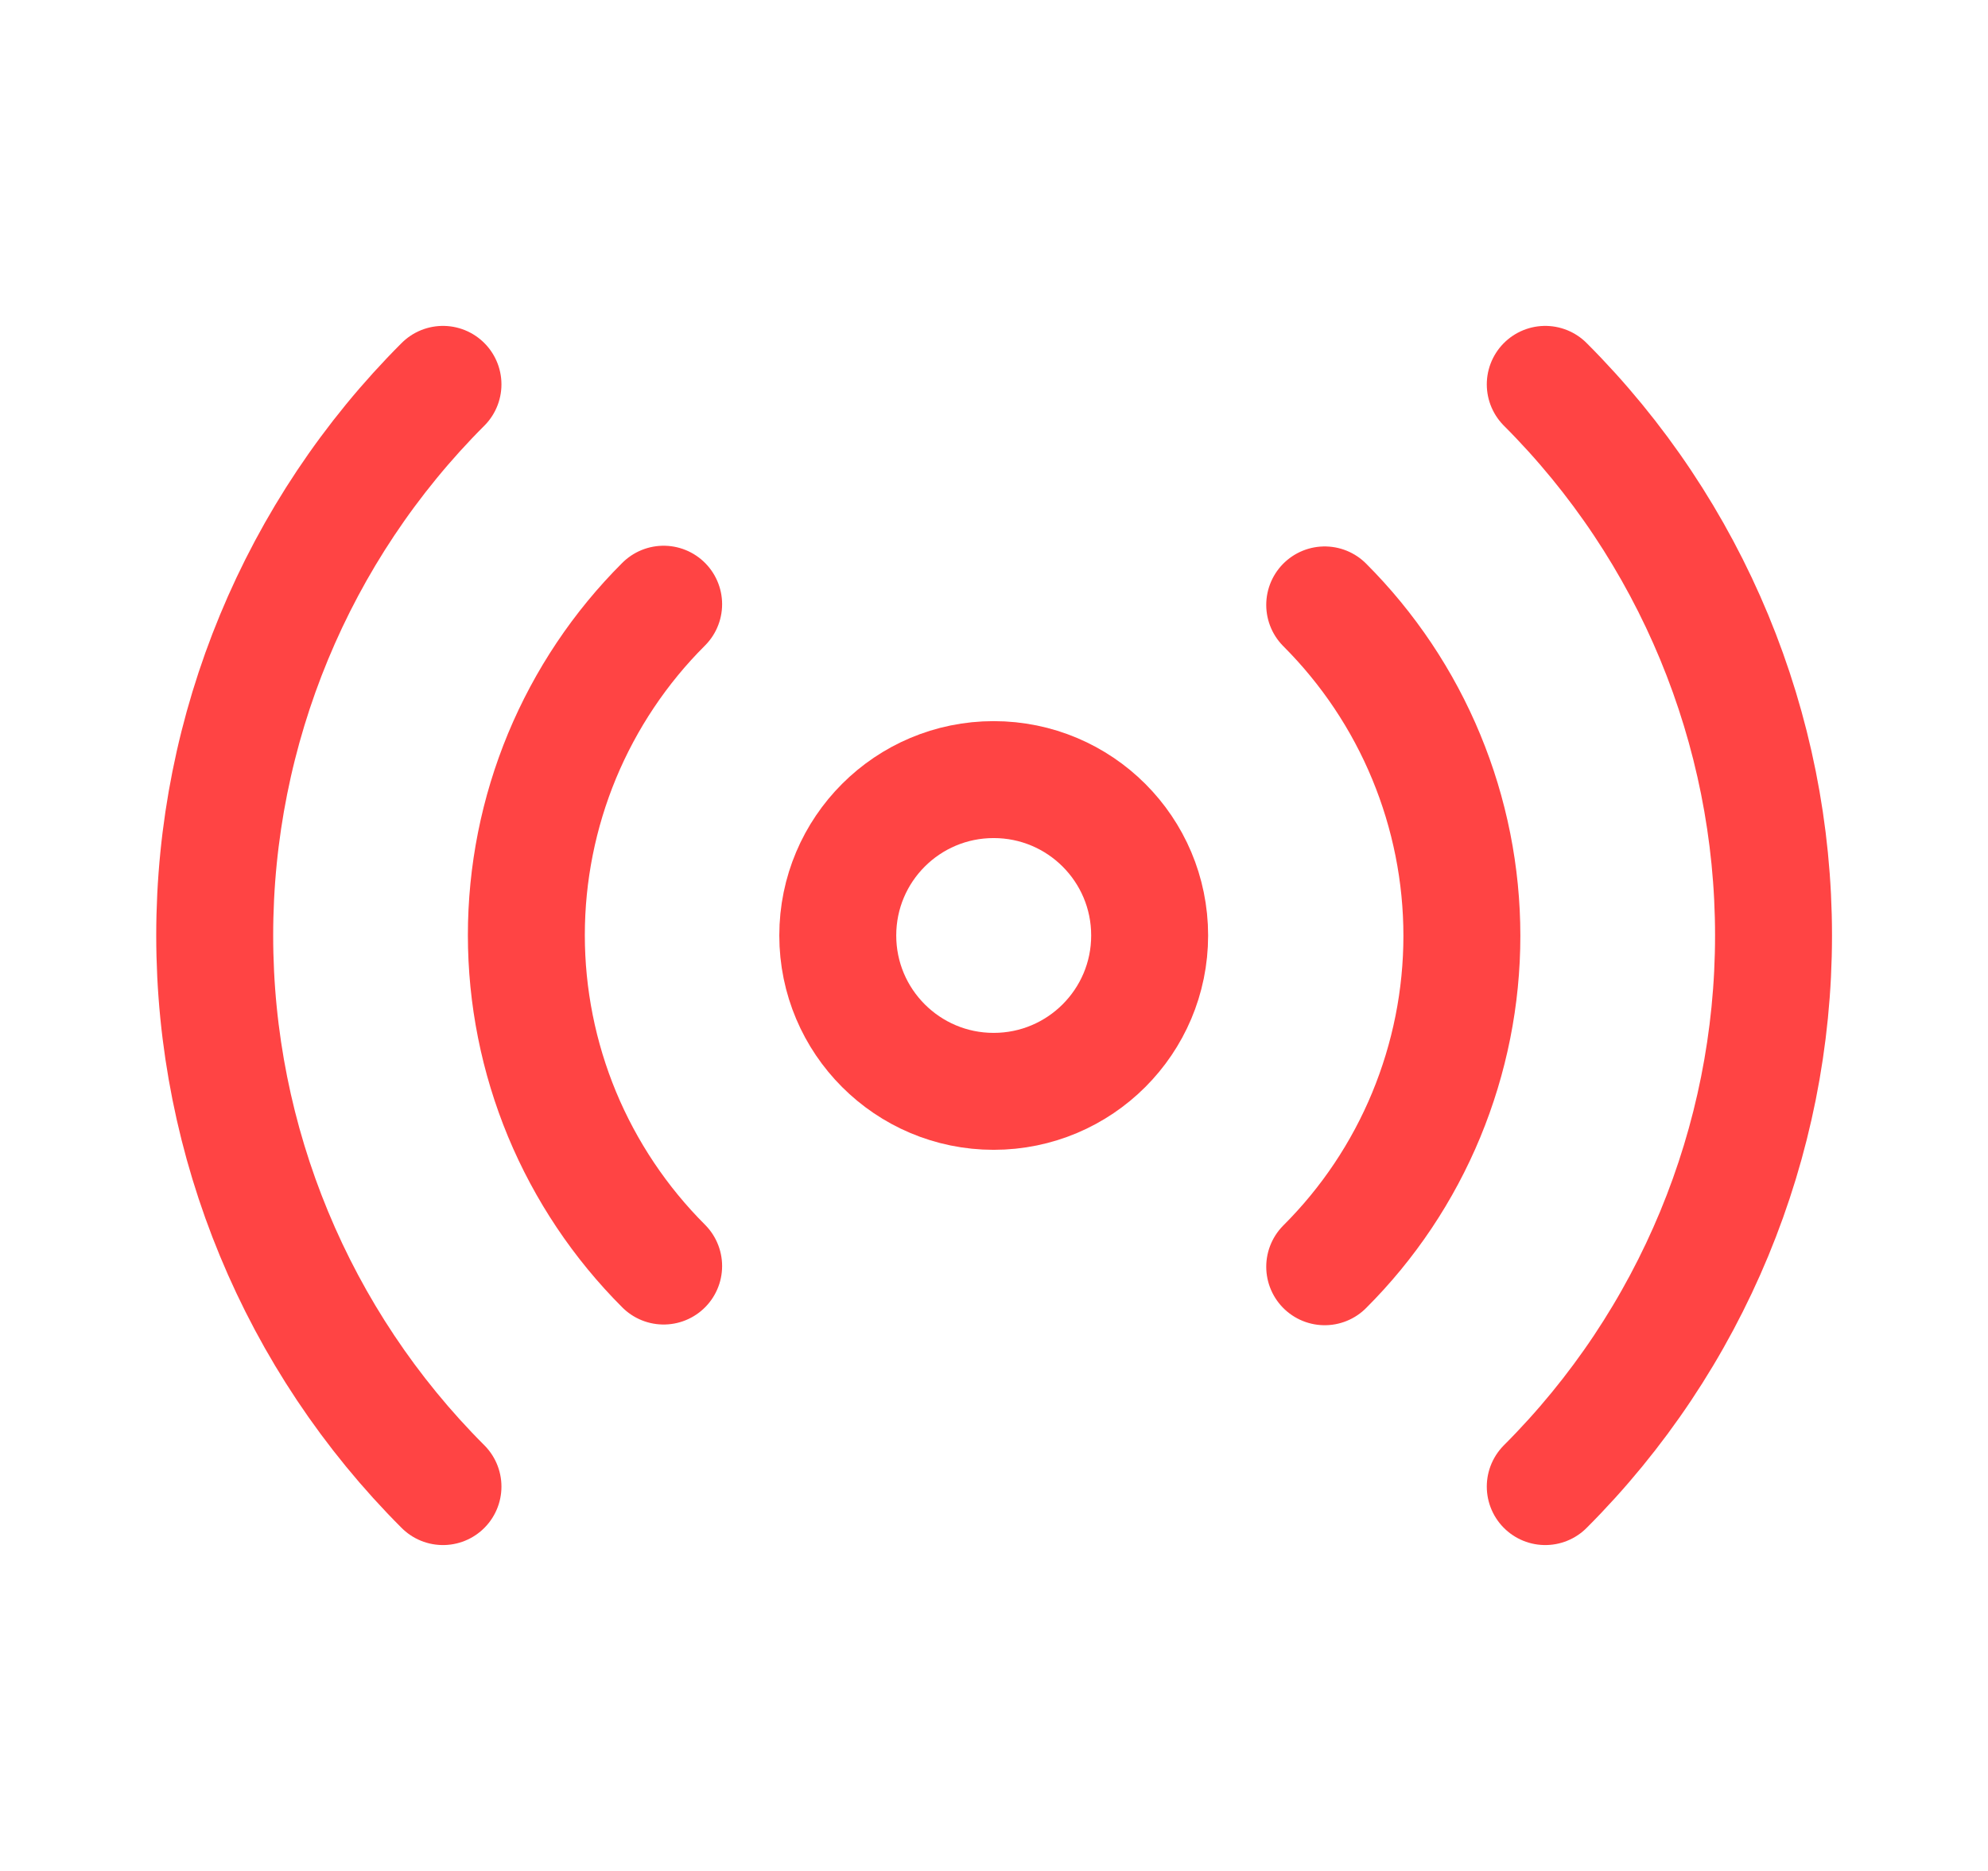 <svg width="17" height="16" viewBox="0 0 17 16" fill="none" xmlns="http://www.w3.org/2000/svg">
<path d="M8.497 9.333C9.234 9.333 9.831 8.736 9.831 8C9.831 7.263 9.234 6.667 8.497 6.667C7.761 6.667 7.164 7.263 7.164 8C7.164 8.736 7.761 9.333 8.497 9.333Z" stroke="#FF4444" stroke-linecap="round" stroke-linejoin="round"/>
<path d="M11.328 5.173C11.7 5.545 11.995 5.986 12.196 6.472C12.397 6.957 12.501 7.478 12.501 8.003C12.501 8.529 12.397 9.049 12.196 9.535C11.995 10.021 11.7 10.462 11.328 10.833M5.675 10.827C5.303 10.455 5.008 10.014 4.806 9.528C4.605 9.043 4.501 8.522 4.501 7.997C4.501 7.471 4.605 6.95 4.806 6.465C5.008 5.979 5.303 5.538 5.675 5.167M13.214 3.287C14.464 4.537 15.166 6.232 15.166 8C15.166 9.768 14.464 11.463 13.214 12.713M3.788 12.713C2.538 11.463 1.836 9.768 1.836 8C1.836 6.232 2.538 4.537 3.788 3.287" stroke="#FF4444" stroke-linecap="round" stroke-linejoin="round"/>
</svg>
